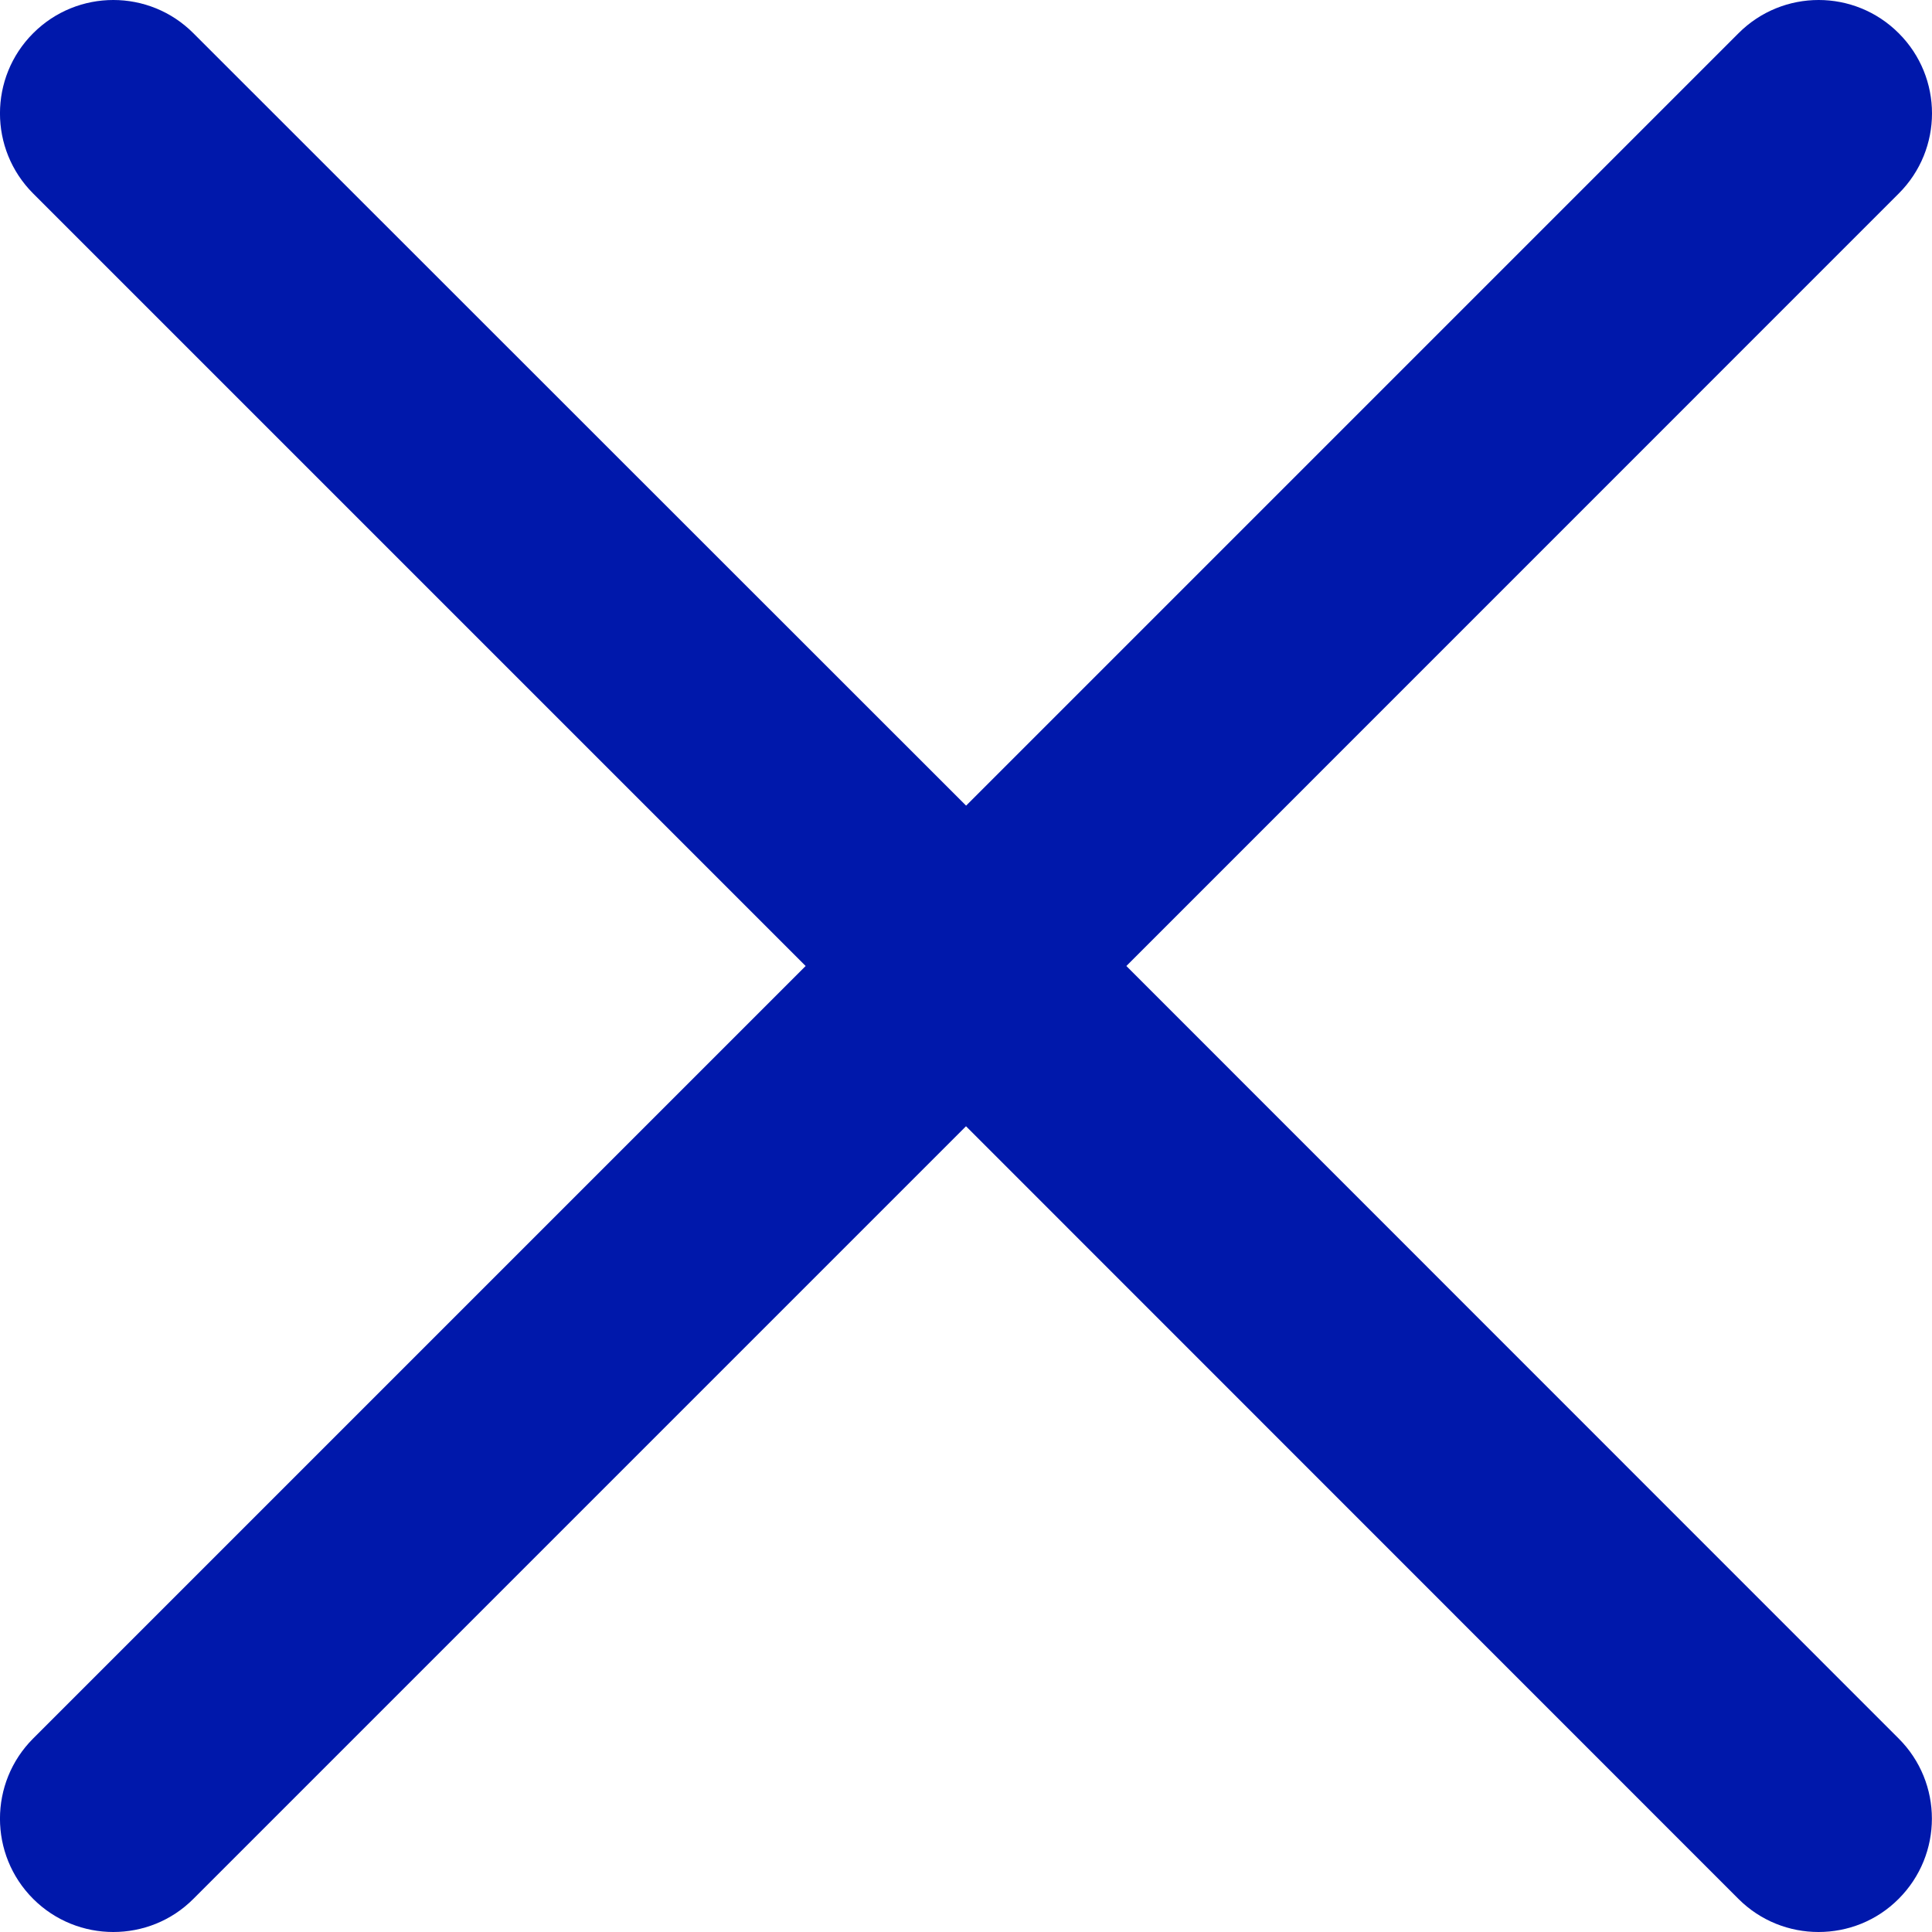 <svg width="19" height="19" viewBox="0 0 19 19" fill="none" xmlns="http://www.w3.org/2000/svg">
<path d="M11.077 9.5L18.673 1.903C19.109 1.468 19.109 0.762 18.673 0.327C18.238 -0.109 17.532 -0.109 17.097 0.327L9.501 7.923L1.902 0.327C1.468 -0.109 0.761 -0.109 0.326 0.327C-0.109 0.762 -0.109 1.468 0.326 1.903L7.923 9.5L0.326 17.097C-0.109 17.532 -0.109 18.239 0.326 18.674C0.544 18.892 0.83 19 1.114 19C1.4 19 1.685 18.892 1.902 18.674L9.5 11.076L17.096 18.674C17.314 18.892 17.599 19 17.884 19C18.17 19 18.455 18.892 18.672 18.674C19.108 18.238 19.108 17.532 18.672 17.097L11.077 9.5Z" fill="#0018AB"/>
</svg>
